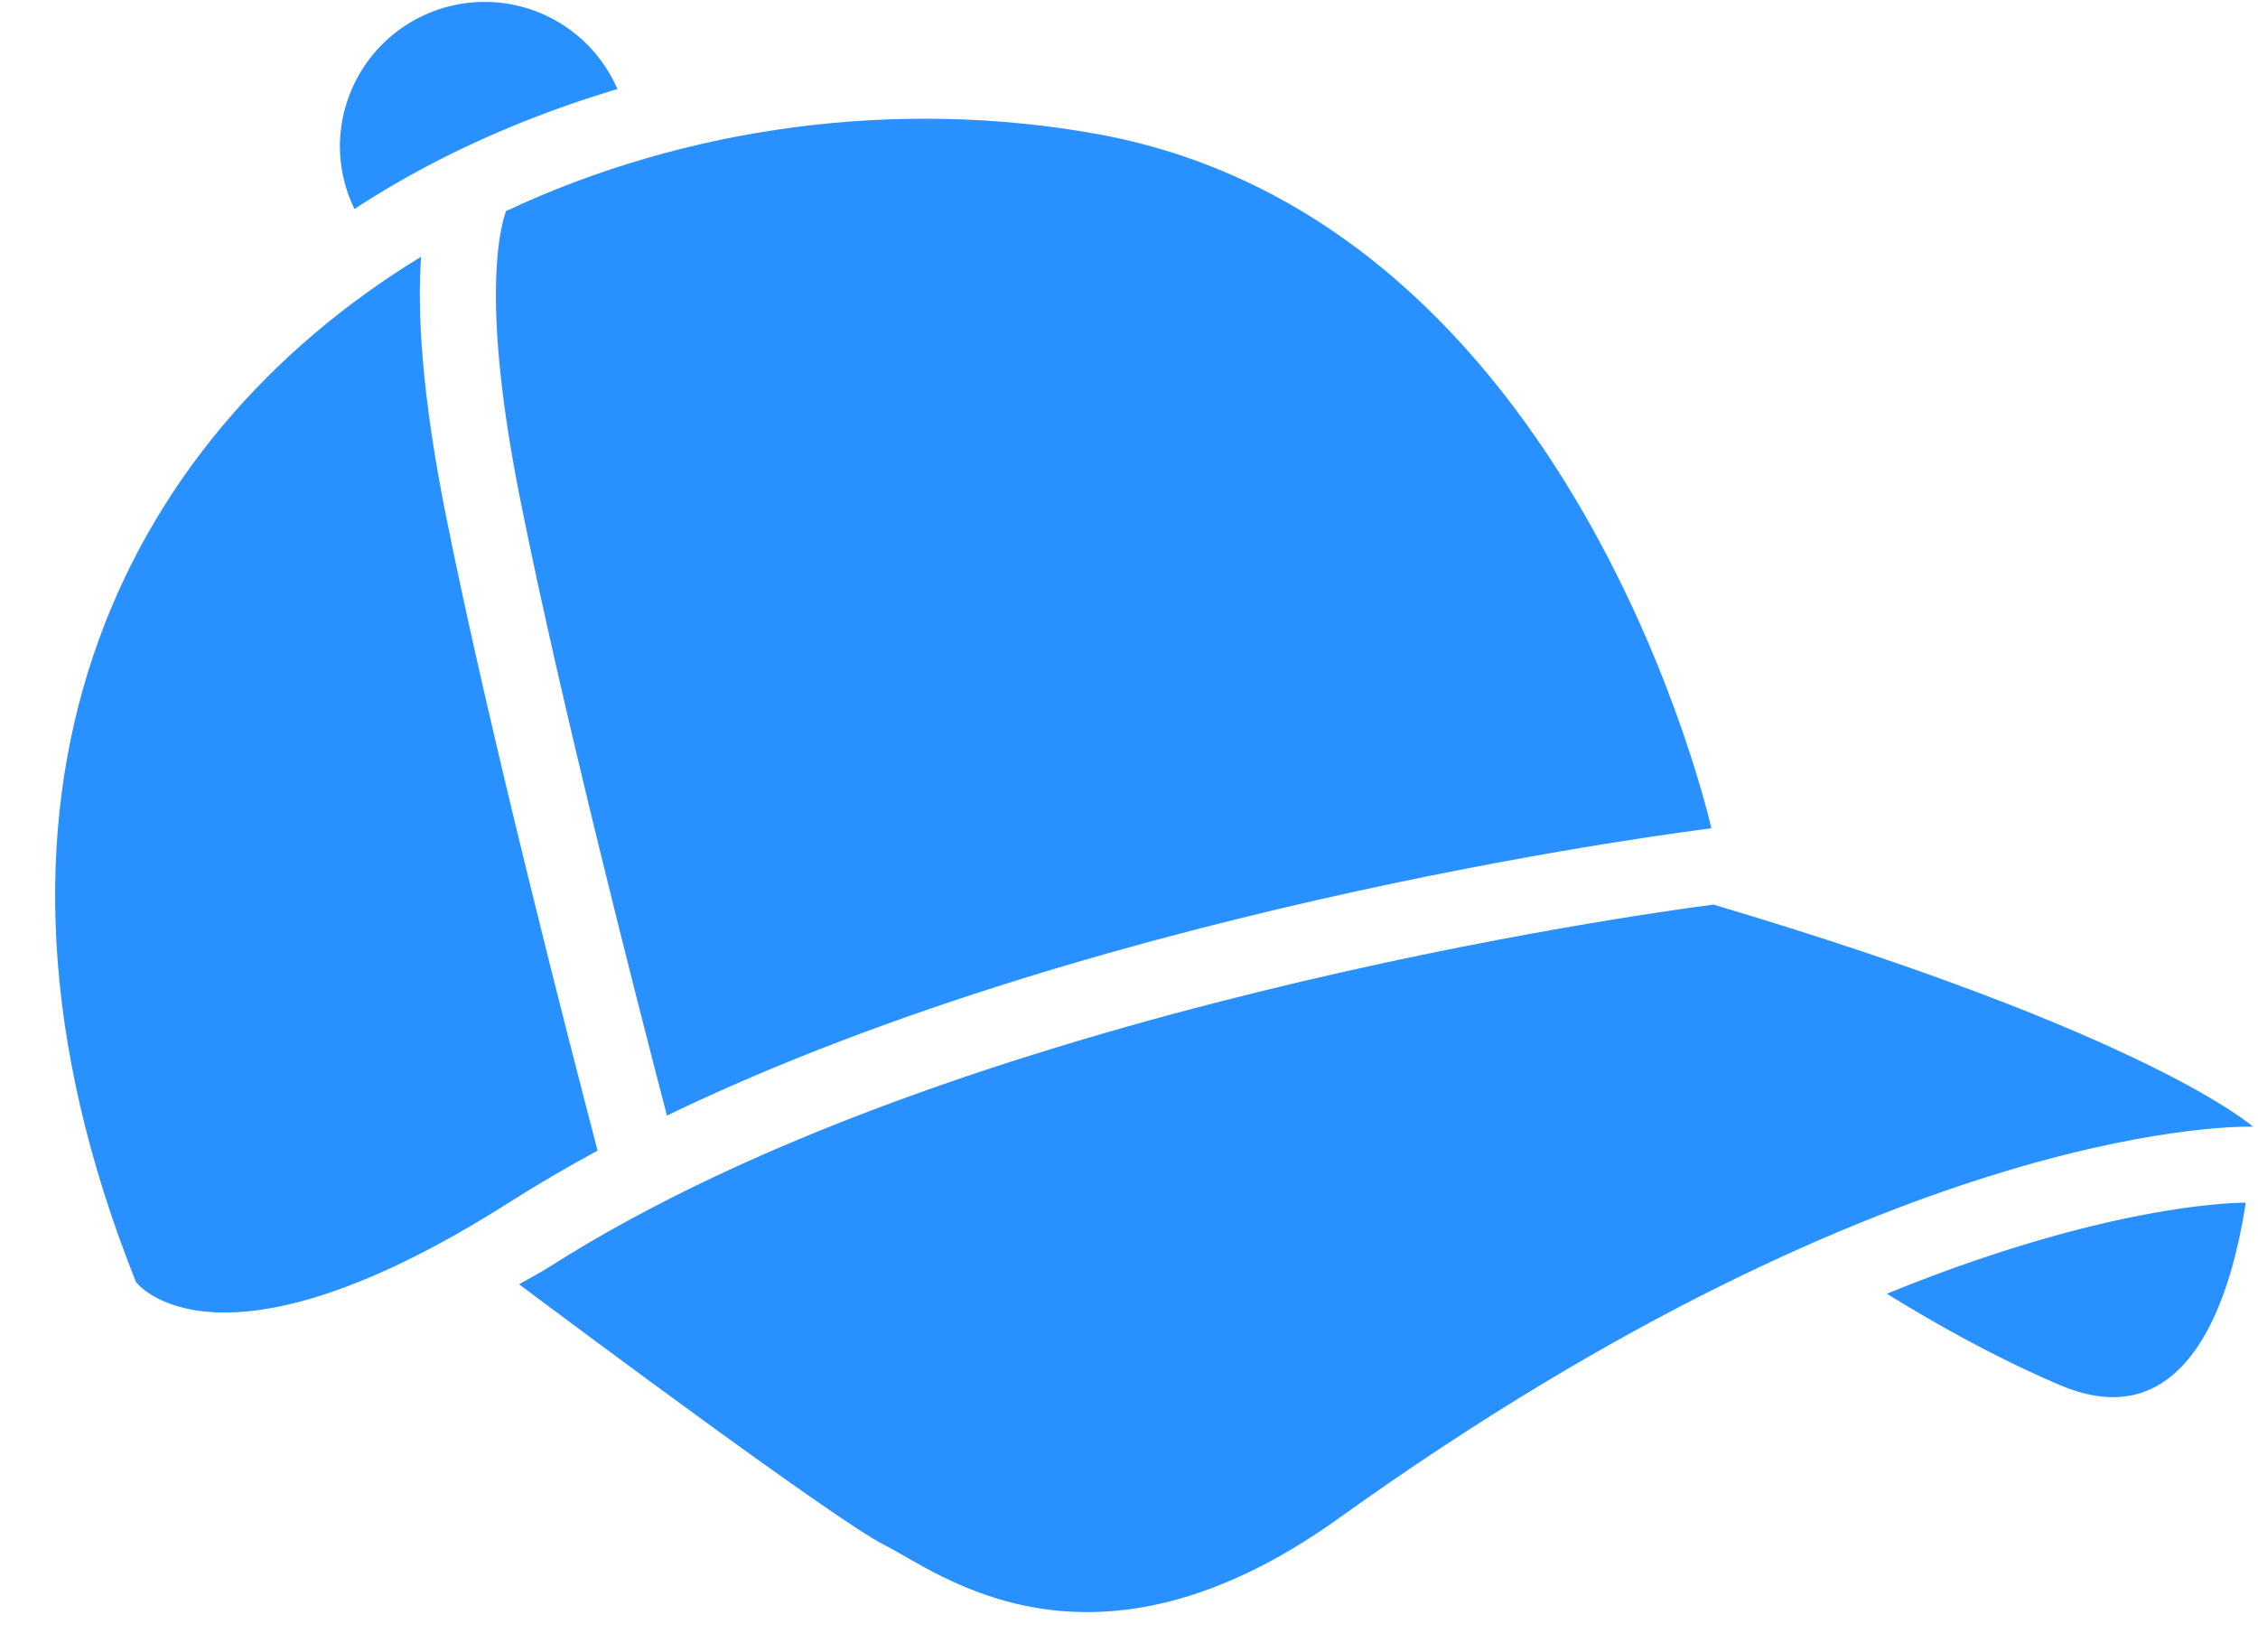 <svg width="41" height="30" xmlns="http://www.w3.org/2000/svg"><g fill="#2891FF"><path d="M6.172 2.663a2.628 2.628 0 015.039-1.046C9.497 2.13 7.876 2.85 6.437 3.795a2.608 2.608 0 01-.265-1.13zM37.394 25.145c-1.136-.486-2.2-1.079-3.133-1.654 3.743-1.527 6.027-1.648 6.517-1.655-.264 1.717-1.048 4.31-3.384 3.309z"/><path d="M31.112 16.425c7.951 2.363 9.796 4.033 9.796 4.033s-6.331-.251-16.603 7.112c-4.493 3.219-7.272.97-8.242.485-.88-.438-5.75-4.07-6.637-4.736.193-.113.374-.202.57-.329 7.368-4.688 19.89-6.407 21.116-6.565zM9.45 9.087c-.707-3.527-.393-4.884-.262-5.254 3.271-1.538 7.114-2.055 10.736-1.399 8.705 1.581 11.15 12.606 11.15 12.606s-10.88 1.312-18.964 5.215c-.546-2.092-1.906-7.394-2.66-11.168zM7.646 4.662c-.07.989.006 2.47.45 4.695.8 3.996 2.268 9.675 2.755 11.535-.55.297-1.084.61-1.594.933C3.924 25.219 2.47 23.28 2.47 23.28-1.05 14.477 2.182 7.988 7.646 4.662z"/></g></svg>